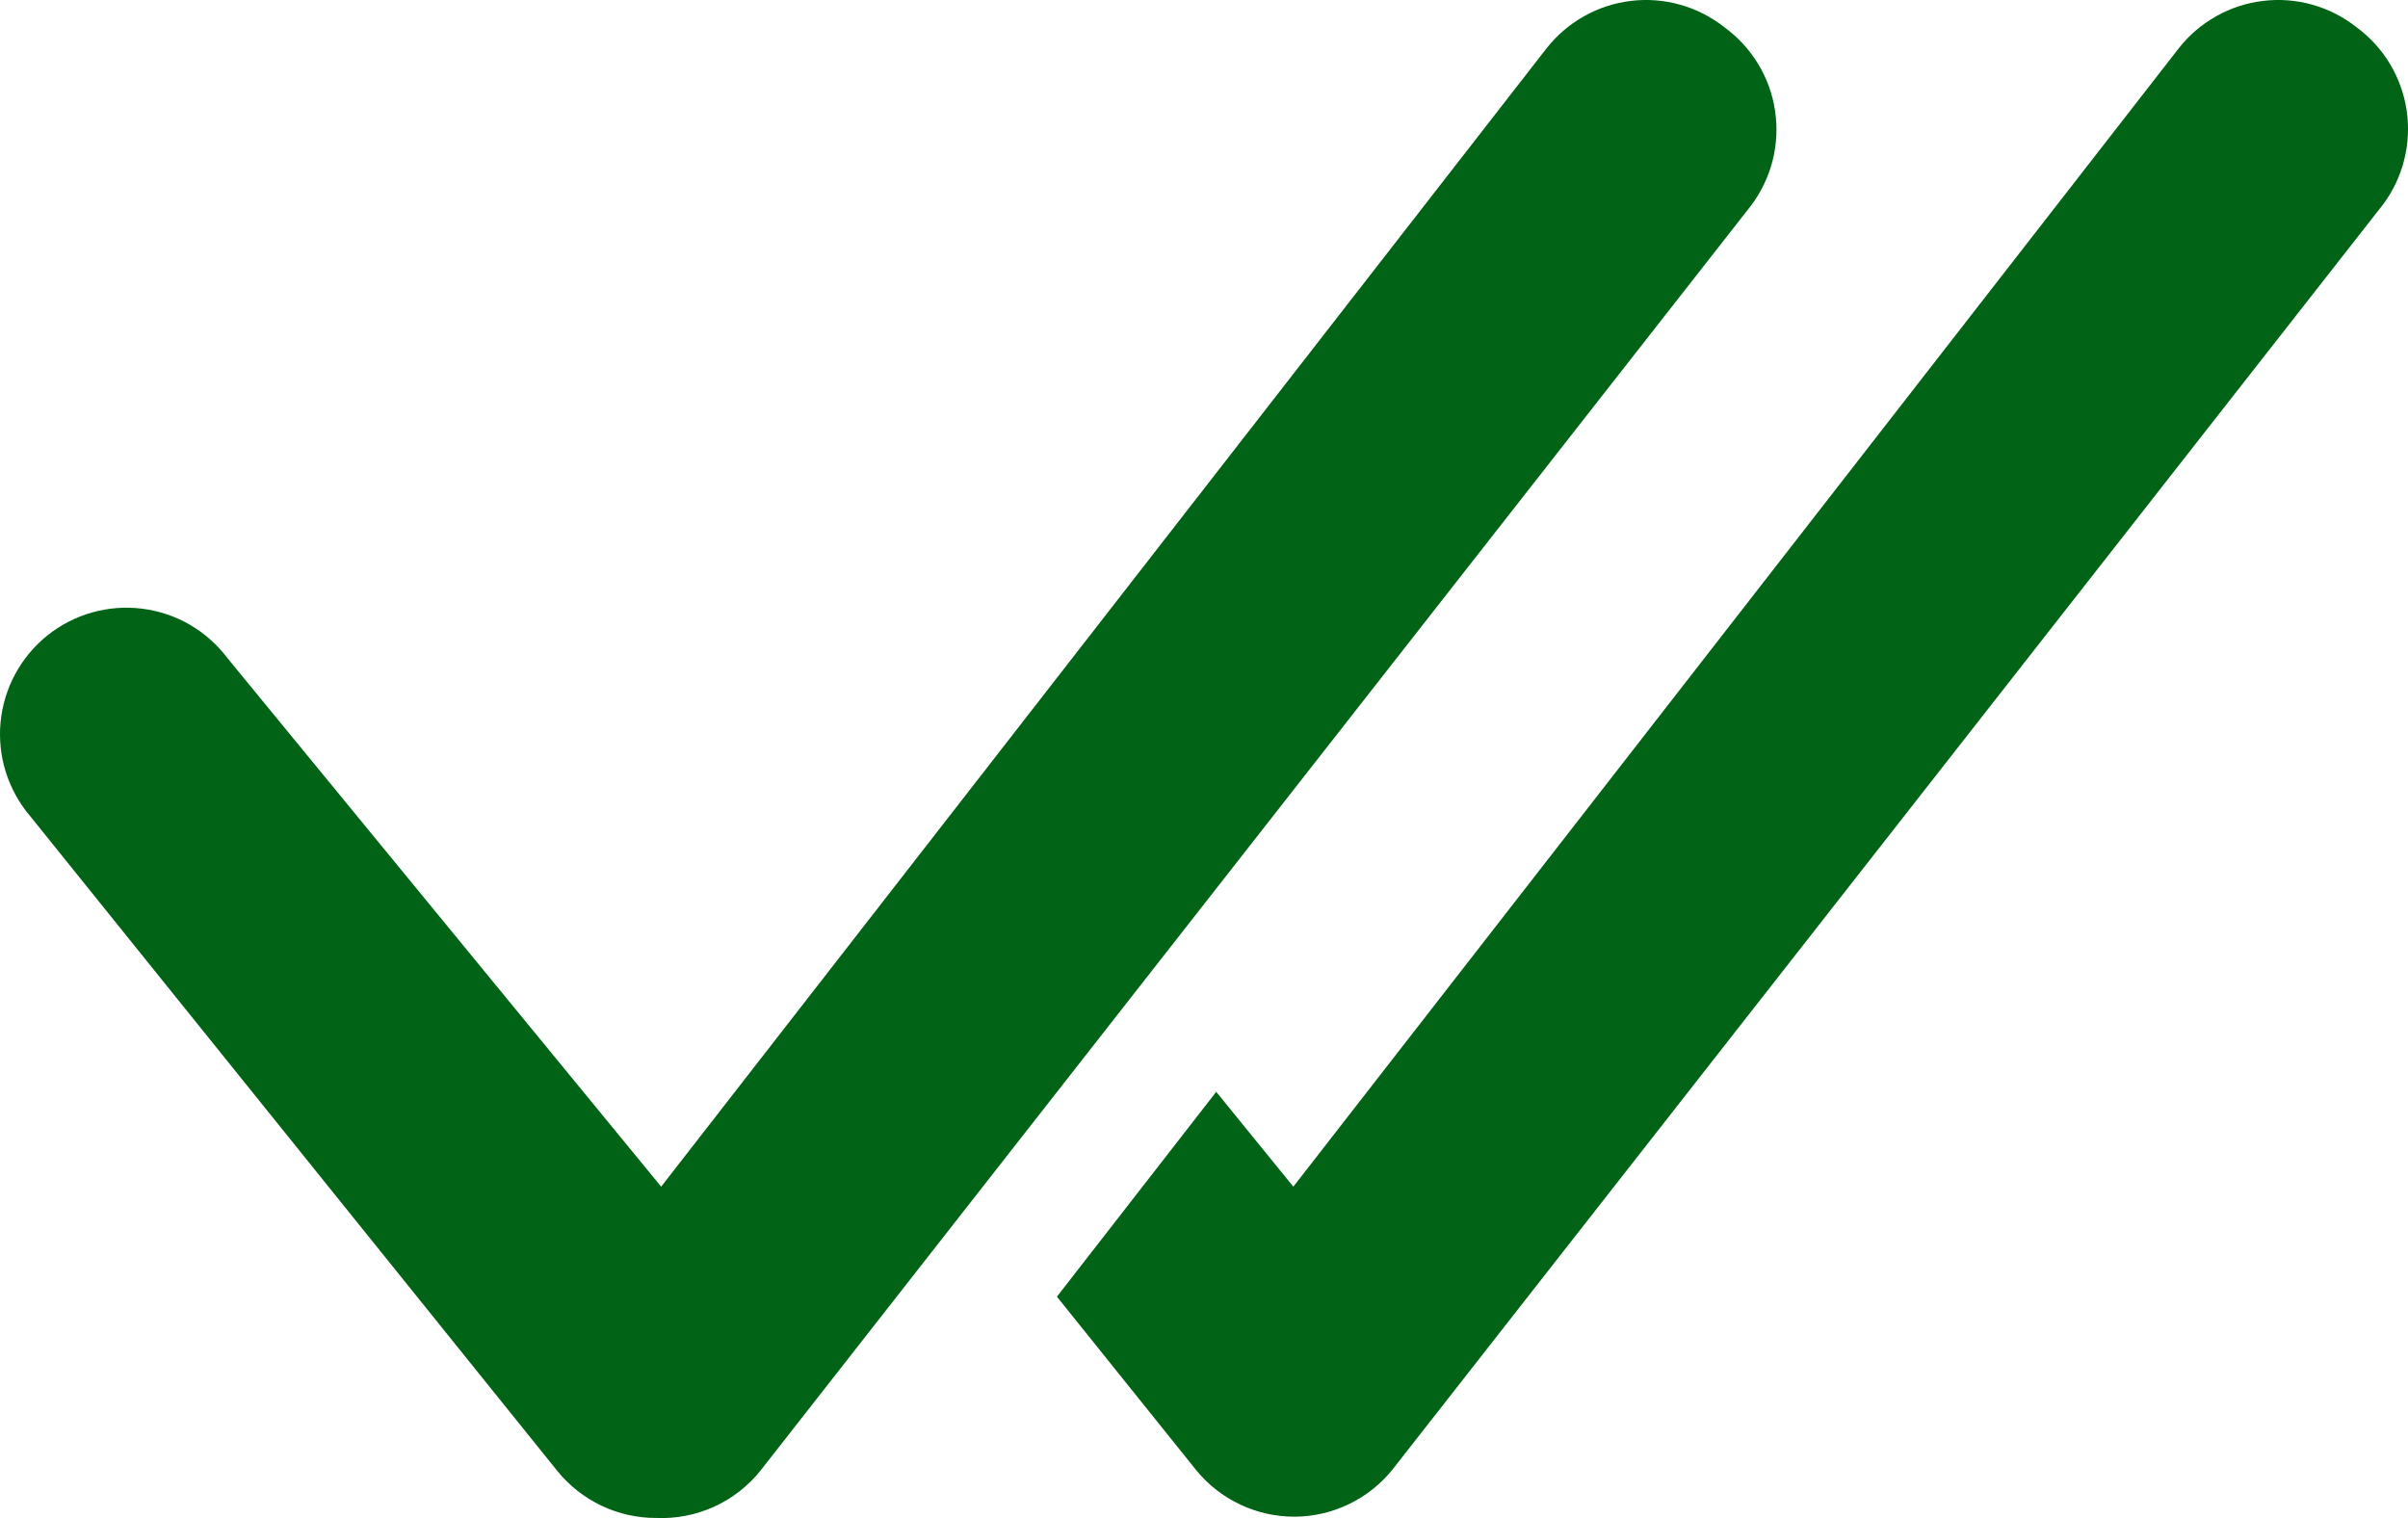 <svg 
          width="47.587" 
          height="30" fill="none" 
          xmlns="http://www.w3.org/2000/svg">
          <path d="M 34.079 0.54 C 33.82 0.335 33.524 0.183 33.206 0.094 C 32.889 0.004 32.557 -0.022 32.229 0.018 C 31.902 0.057 31.585 0.161 31.298 0.324 C 31.011 0.486 30.759 0.704 30.556 0.964 L 13.066 23.451 L 4.496 13.007 C 4.295 12.74 4.042 12.515 3.753 12.347 C 3.464 12.179 3.143 12.071 2.811 12.029 C 2.479 11.987 2.142 12.013 1.82 12.103 C 1.498 12.194 1.197 12.349 0.936 12.558 C 0.675 12.768 0.459 13.027 0.3 13.322 C 0.141 13.616 0.043 13.94 0.011 14.273 C -0.02 14.606 0.015 14.942 0.116 15.261 C 0.217 15.58 0.381 15.876 0.598 16.131 L 11.017 29.073 C 11.253 29.363 11.55 29.596 11.887 29.756 C 12.224 29.916 12.593 29.999 12.966 29.998 C 13.363 30.015 13.757 29.938 14.118 29.773 C 14.478 29.608 14.795 29.36 15.04 29.048 L 34.604 4.063 C 34.803 3.798 34.948 3.496 35.03 3.175 C 35.111 2.853 35.128 2.519 35.079 2.191 C 35.031 1.863 34.917 1.548 34.745 1.265 C 34.573 0.981 34.347 0.735 34.079 0.54 L 34.079 0.54 Z M 46.572 0.54 C 46.313 0.335 46.016 0.183 45.699 0.094 C 45.381 0.004 45.049 -0.022 44.722 0.018 C 44.394 0.057 44.078 0.161 43.791 0.324 C 43.504 0.486 43.251 0.704 43.049 0.964 L 25.559 23.451 L 24.035 21.577 L 20.887 25.625 L 23.635 29.048 C 23.87 29.338 24.167 29.571 24.505 29.731 C 24.842 29.891 25.211 29.974 25.584 29.973 C 25.959 29.971 26.329 29.885 26.667 29.72 C 27.004 29.556 27.3 29.318 27.533 29.023 L 47.096 4.038 C 47.292 3.774 47.434 3.474 47.513 3.155 C 47.593 2.836 47.608 2.505 47.56 2.18 C 47.511 1.855 47.399 1.543 47.229 1.261 C 47.06 0.98 46.836 0.735 46.572 0.54 L 46.572 0.54 Z" fill="rgb(0,99.543,21.899)"/>
        </svg>